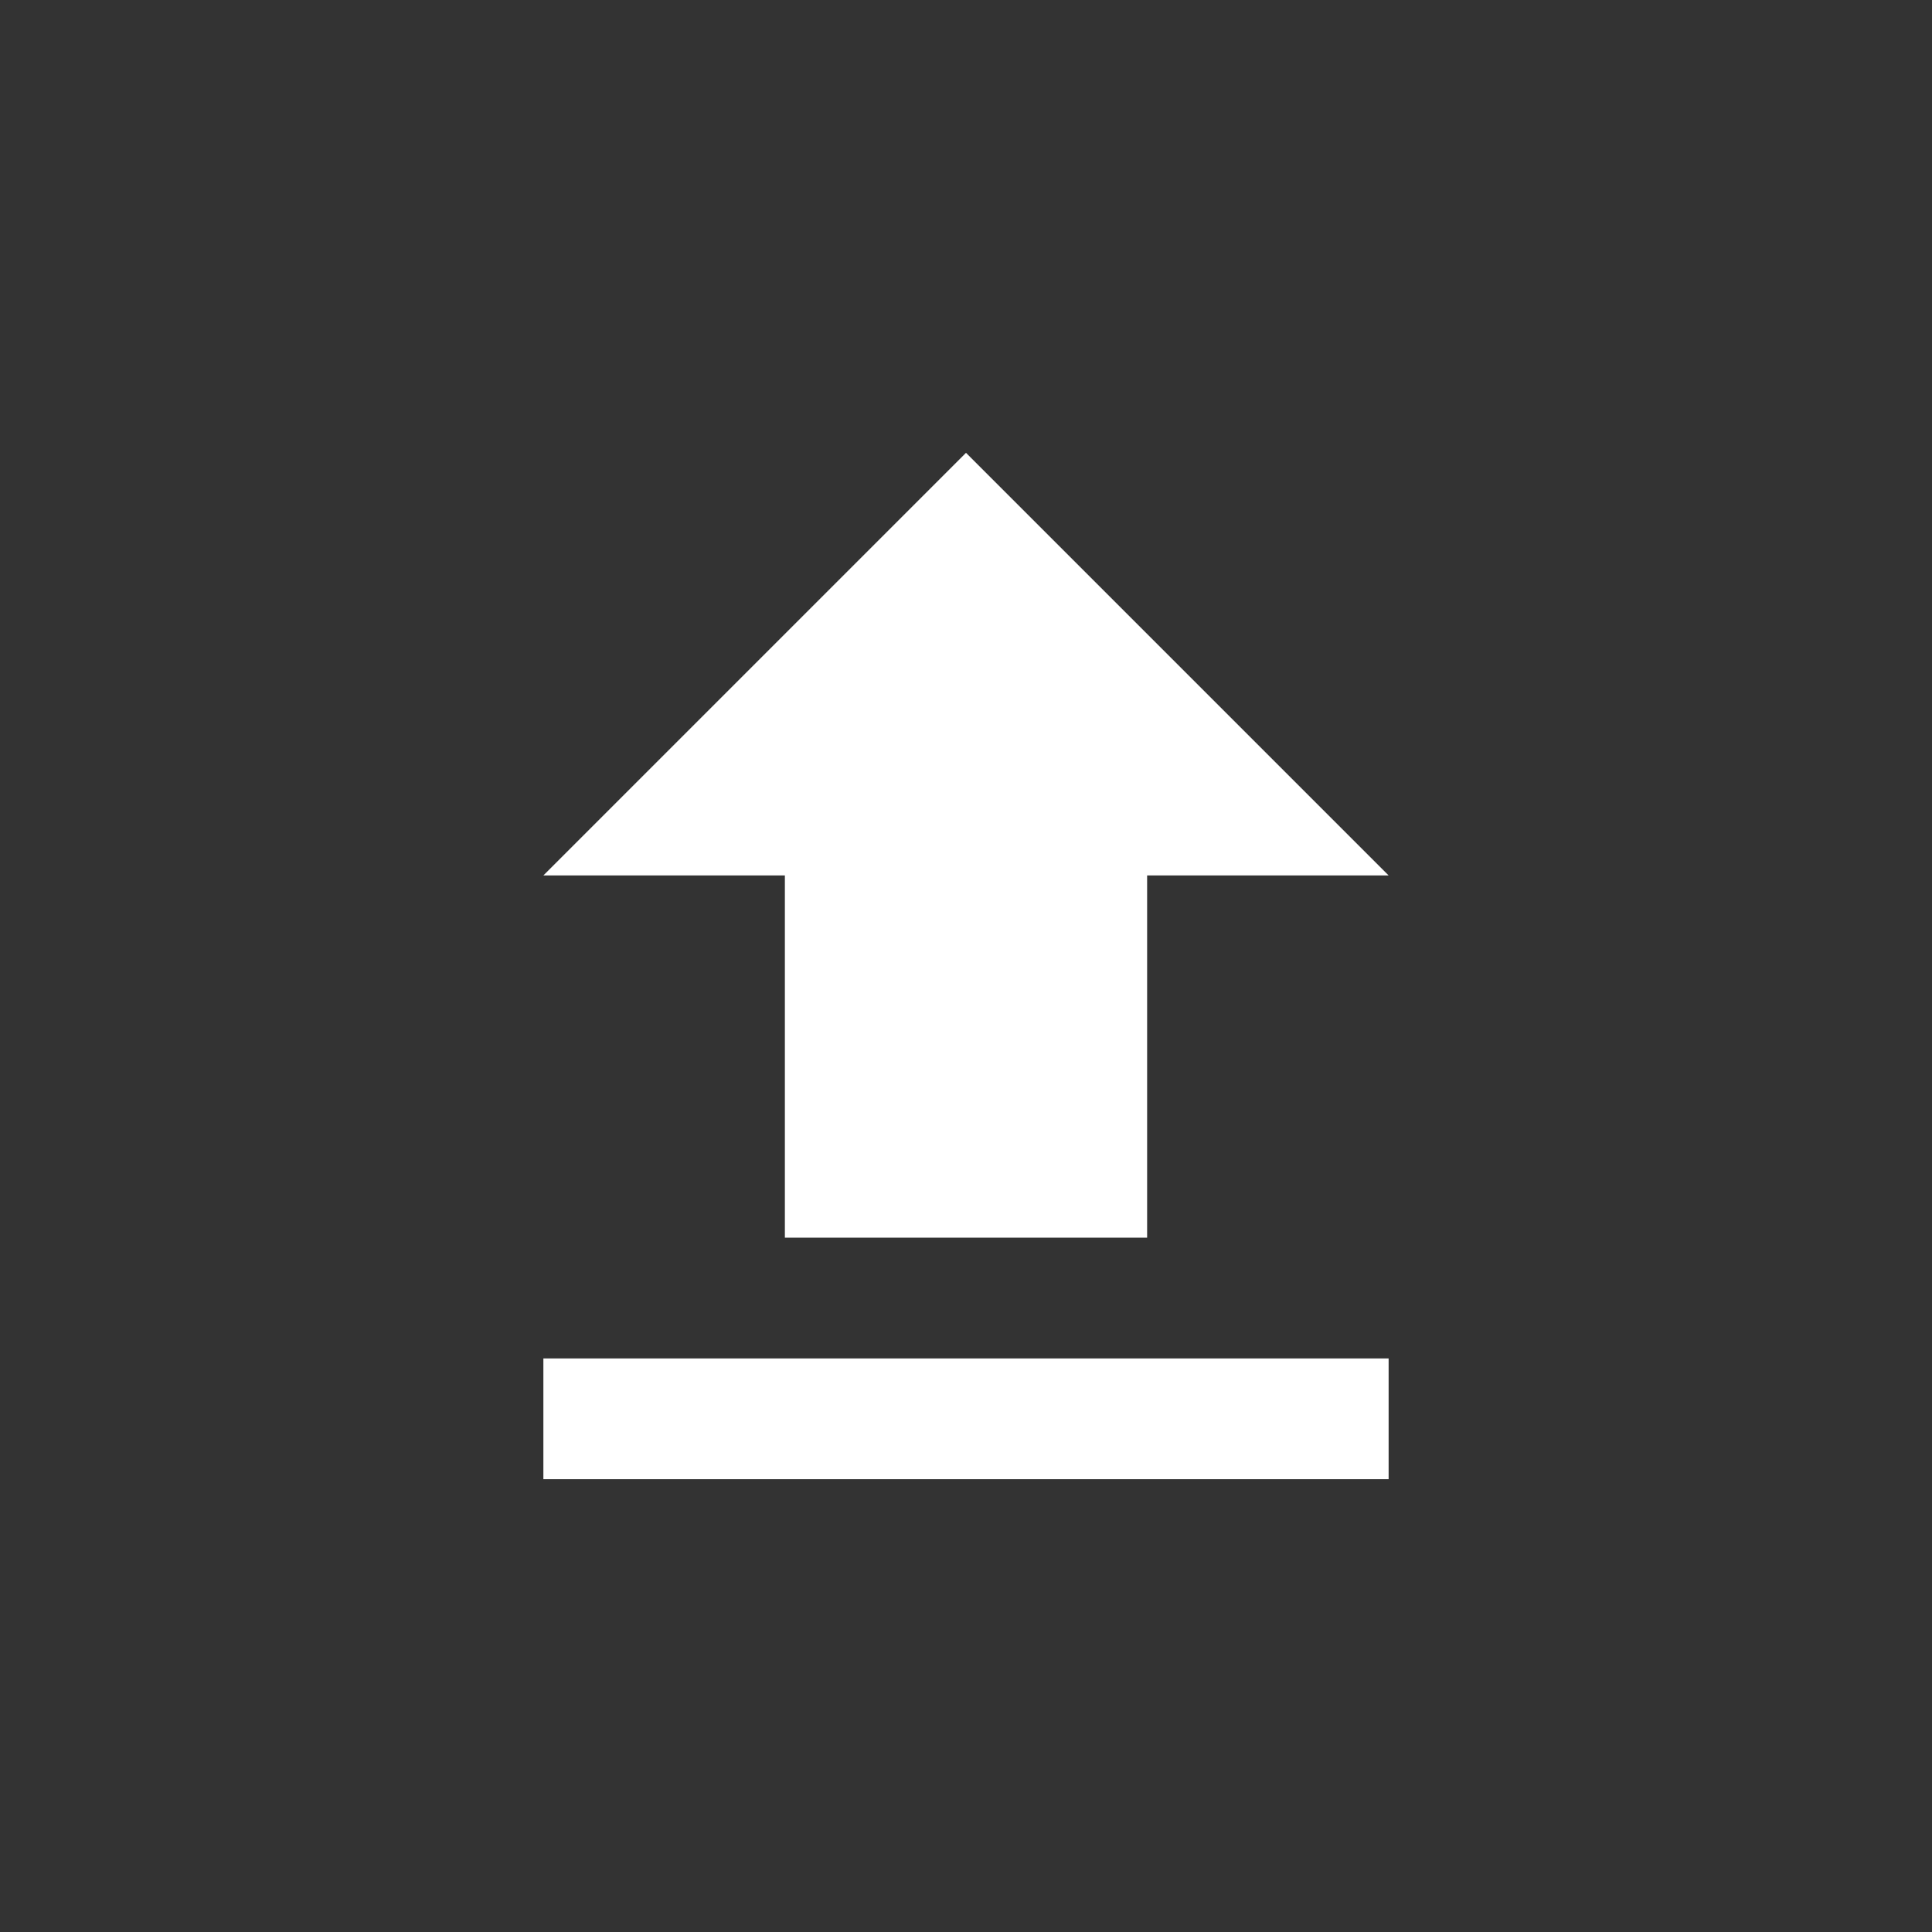 <?xml version="1.0" encoding="UTF-8" standalone="no"?>
<svg
   xmlns:dc="http://purl.org/dc/elements/1.1/"
   xmlns:cc="http://creativecommons.org/ns#"
   xmlns:rdf="http://www.w3.org/1999/02/22-rdf-syntax-ns#"
   xmlns:svg="http://www.w3.org/2000/svg"
   xmlns="http://www.w3.org/2000/svg"
   xmlns:sodipodi="http://sodipodi.sourceforge.net/DTD/sodipodi-0.dtd"
   xmlns:inkscape="http://www.inkscape.org/namespaces/inkscape"
   width="32"
   height="32"
   viewBox="0 0 32 32"
   id="svg4415"
   version="1.1"
   inkscape:version="0.91 r"
   sodipodi:docname="ic_commit.svg">
  <rect x="0" y="0" width="32" height="32" fill="#333333" stroke="none"/>
  <defs
     id="defs4421" />
  <sodipodi:namedview
     pagecolor="#ffffff"
     bordercolor="#666666"
     borderopacity="1"
     objecttolerance="10"
     gridtolerance="10"
     guidetolerance="10"
     inkscape:pageopacity="0"
     inkscape:pageshadow="2"
     inkscape:window-width="1362"
     inkscape:window-height="693"
     id="namedview4419"
     showgrid="false"
     inkscape:zoom="4.9166667"
     inkscape:cx="-20.644068"
     inkscape:cy="24"
     inkscape:window-x="312"
     inkscape:window-y="1134"
     inkscape:window-maximized="0"
     inkscape:current-layer="svg4415" />
  <path
     d="m 13,20.5 6,0 0,-6 4,0 -7,-7 -7,7 4,0 z m -4,2 14,0 0,2 -14,0 z"
     id="path4417"
     inkscape:connector-curvature="0"
     style="fill:#ffffff" />
</svg>
